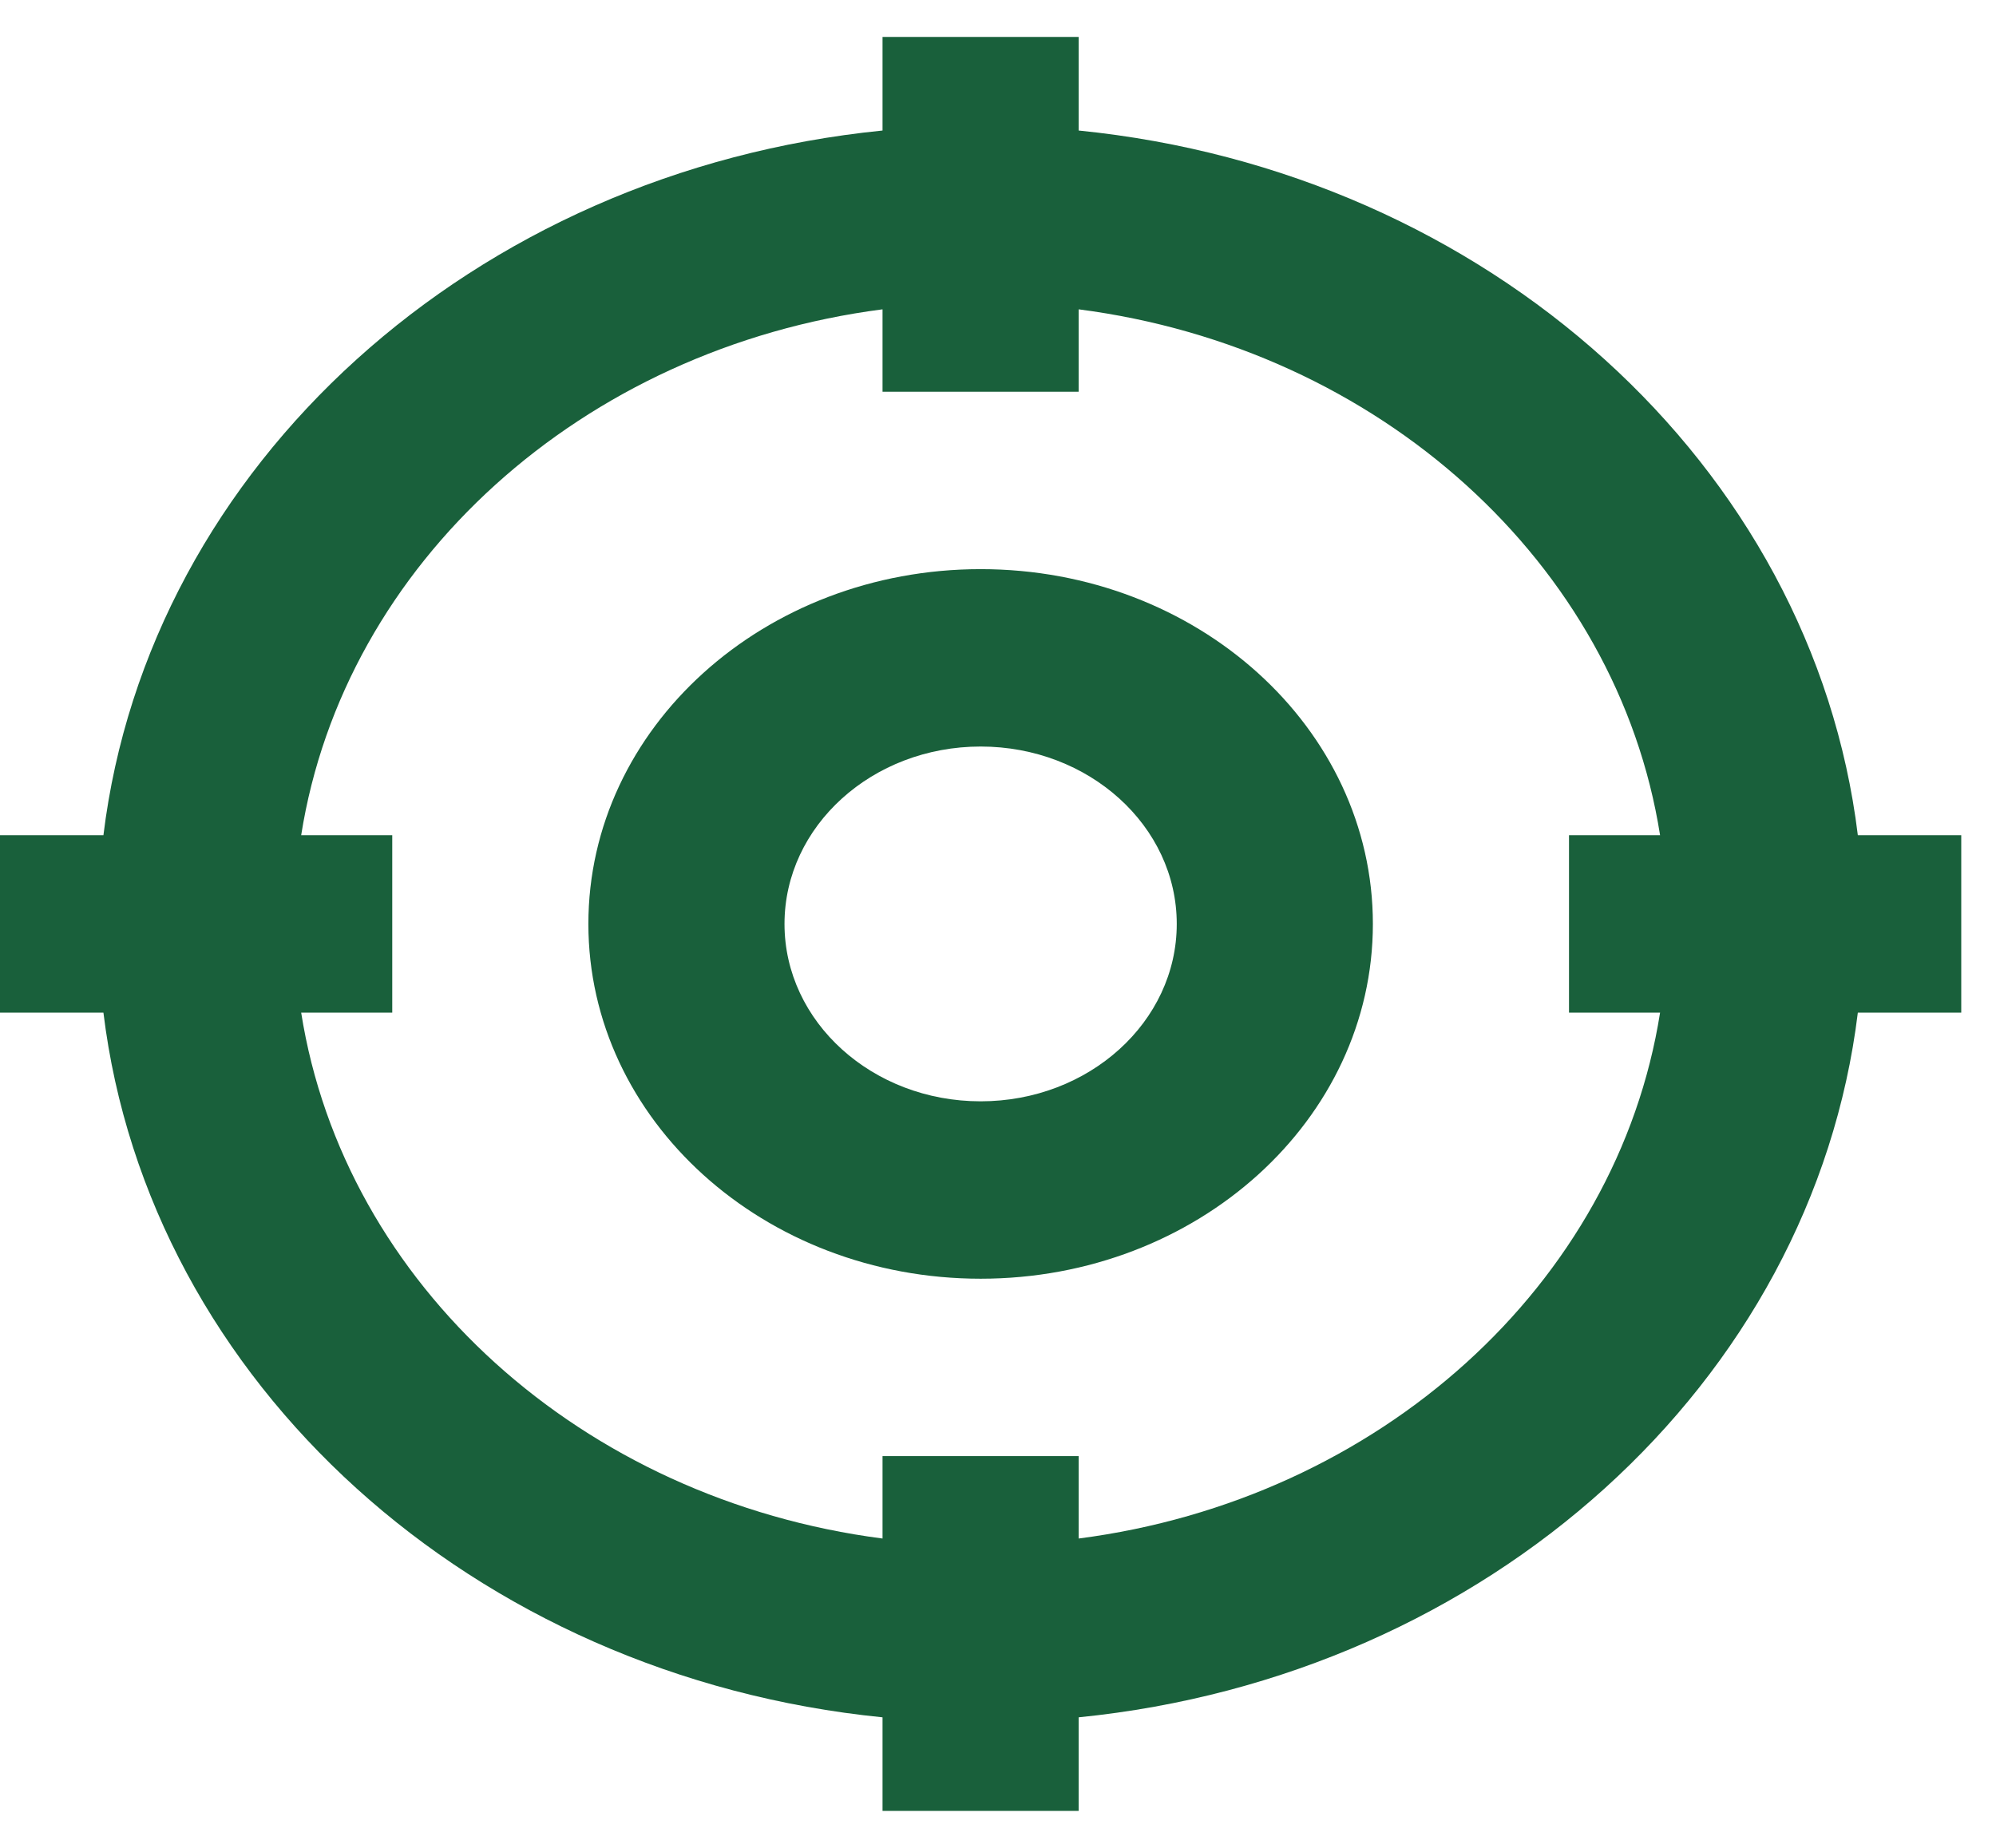 <svg width="27" height="25" viewBox="0 0 27 25" fill="none" xmlns="http://www.w3.org/2000/svg">
<path fill-rule="evenodd" clip-rule="evenodd" d="M11.938 1.766C6.405 2.319 2.011 6.294 1.399 11.3H0V13.7H1.399C2.011 18.706 6.405 22.681 11.938 23.234V24.5H14.591V23.234C20.125 22.681 24.519 18.706 25.131 13.7H26.53V11.3H25.131C24.519 6.294 20.125 2.319 14.591 1.766V0.5H11.938V1.766ZM5.306 11.3H4.074C4.655 7.621 7.872 4.711 11.938 4.185V5.3H14.591V4.185C18.658 4.711 21.875 7.621 22.456 11.3H21.224V13.7H22.456C21.875 17.379 18.658 20.289 14.591 20.815V19.7H11.938V20.815C7.872 20.289 4.655 17.379 4.074 13.7H5.306V11.3ZM13.265 14.9C14.73 14.9 15.918 13.825 15.918 12.5C15.918 11.175 14.73 10.1 13.265 10.1C11.8 10.1 10.612 11.175 10.612 12.5C10.612 13.825 11.8 14.9 13.265 14.9ZM7.959 12.5C7.959 15.151 10.335 17.3 13.265 17.3C16.195 17.3 18.571 15.151 18.571 12.5C18.571 9.849 16.195 7.7 13.265 7.7C10.335 7.7 7.959 9.849 7.959 12.5Z" fill="#19603B"/>
</svg>
